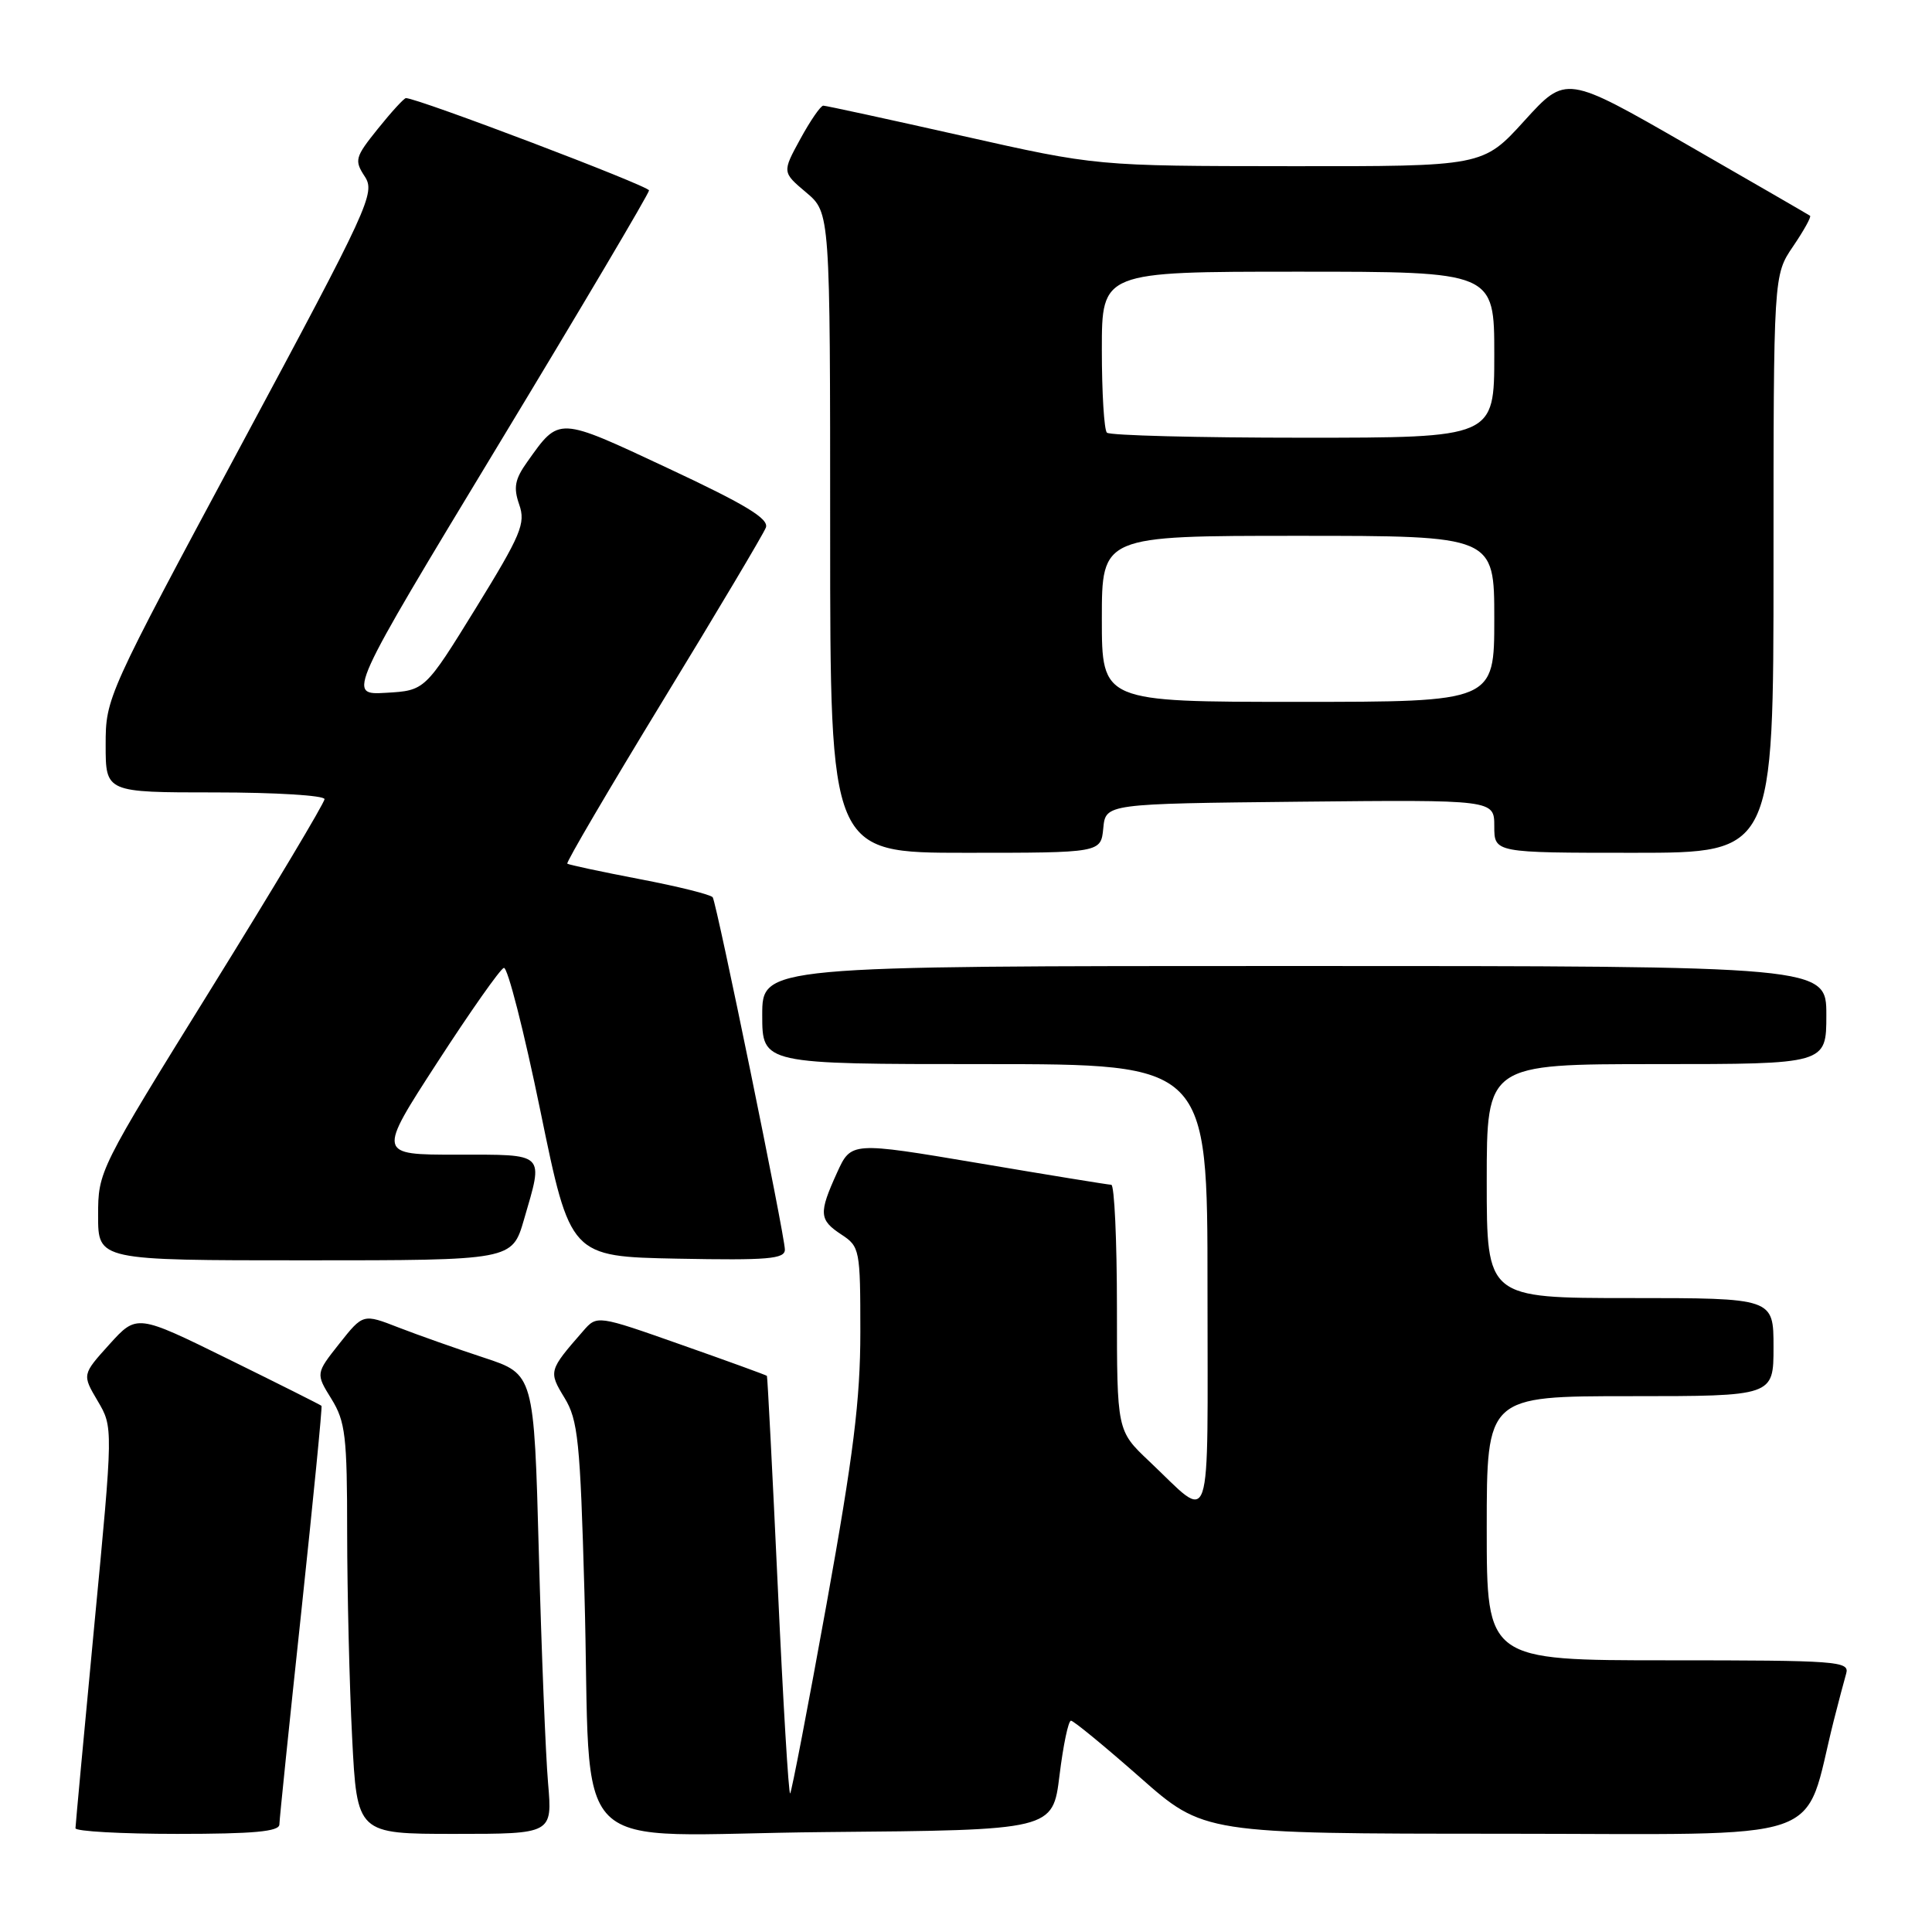 <?xml version="1.0" encoding="UTF-8" standalone="no"?>
<!DOCTYPE svg PUBLIC "-//W3C//DTD SVG 1.1//EN" "http://www.w3.org/Graphics/SVG/1.1/DTD/svg11.dtd" >
<svg xmlns="http://www.w3.org/2000/svg" xmlns:xlink="http://www.w3.org/1999/xlink" version="1.1" viewBox="0 0 256 256">
 <g >
 <path fill="currentColor"
d=" M 37.02 241.75 C 37.03 241.06 38.34 228.35 39.93 213.50 C 41.51 198.65 42.72 186.40 42.60 186.28 C 42.49 186.16 36.93 183.37 30.26 180.09 C 18.13 174.12 18.13 174.12 14.50 178.13 C 10.88 182.14 10.88 182.14 12.94 185.63 C 15.00 189.12 15.00 189.12 12.50 215.31 C 11.13 229.71 10.01 241.84 10.00 242.25 C 10.00 242.66 16.07 243.00 23.50 243.00 C 33.62 243.00 37.01 242.69 37.02 241.75 Z  M 72.62 236.25 C 72.30 232.54 71.75 218.83 71.40 205.79 C 70.76 182.08 70.76 182.08 64.13 179.90 C 60.48 178.70 55.39 176.90 52.81 175.90 C 48.11 174.07 48.11 174.07 44.97 178.03 C 41.83 182.00 41.83 182.00 43.92 185.37 C 45.77 188.37 46.00 190.30 46.00 203.12 C 46.01 211.03 46.30 223.24 46.66 230.25 C 47.31 243.00 47.31 243.00 60.26 243.00 C 73.20 243.00 73.20 243.00 72.62 236.25 Z  M 140.39 235.25 C 140.88 231.26 141.56 228.00 141.91 228.00 C 142.25 228.00 146.35 231.37 151.02 235.48 C 159.50 242.97 159.50 242.97 199.18 242.98 C 243.33 243.00 238.81 244.55 242.98 228.00 C 243.61 225.53 244.35 222.71 244.63 221.75 C 245.10 220.12 243.52 220.00 221.07 220.00 C 197.00 220.00 197.00 220.00 197.00 202.50 C 197.00 185.00 197.00 185.00 216.00 185.00 C 235.00 185.00 235.00 185.00 235.00 178.50 C 235.00 172.00 235.00 172.00 216.00 172.00 C 197.00 172.00 197.00 172.00 197.00 156.50 C 197.00 141.00 197.00 141.00 219.50 141.00 C 242.00 141.00 242.00 141.00 242.00 134.50 C 242.00 128.00 242.00 128.00 171.50 128.00 C 101.00 128.00 101.00 128.00 101.00 134.50 C 101.00 141.00 101.00 141.00 130.50 141.00 C 160.00 141.00 160.00 141.00 160.00 170.62 C 160.00 204.01 160.79 201.66 152.25 193.60 C 148.00 189.58 148.00 189.58 148.00 173.29 C 148.00 164.33 147.66 156.99 147.25 156.99 C 146.84 156.98 138.91 155.69 129.64 154.12 C 112.78 151.28 112.78 151.28 110.91 155.39 C 108.46 160.78 108.53 161.64 111.50 163.59 C 113.92 165.18 114.00 165.58 114.00 176.49 C 114.00 185.47 113.09 192.77 109.53 212.51 C 107.07 226.13 104.89 237.44 104.70 237.64 C 104.50 237.84 103.76 225.51 103.06 210.25 C 102.35 194.99 101.70 182.42 101.62 182.31 C 101.53 182.21 96.43 180.35 90.28 178.19 C 79.11 174.25 79.11 174.25 77.26 176.38 C 72.70 181.60 72.67 181.72 74.80 185.22 C 76.59 188.15 76.88 190.92 77.44 211.00 C 78.47 247.22 74.30 243.07 109.35 242.76 C 139.50 242.50 139.50 242.50 140.39 235.25 Z  M 69.43 161.60 C 72.04 152.63 72.42 153.00 60.51 153.00 C 50.02 153.00 50.02 153.00 57.95 140.77 C 62.31 134.04 66.27 128.41 66.76 128.25 C 67.25 128.08 69.43 136.62 71.61 147.23 C 75.57 166.50 75.57 166.50 89.79 166.78 C 101.78 167.01 104.00 166.82 104.00 165.58 C 104.00 163.76 94.99 119.80 94.44 118.90 C 94.22 118.55 89.87 117.46 84.77 116.49 C 79.67 115.51 75.35 114.59 75.17 114.44 C 74.98 114.29 80.70 104.55 87.86 92.80 C 95.03 81.05 101.16 70.75 101.48 69.91 C 101.92 68.75 98.85 66.88 88.55 62.06 C 73.81 55.16 74.15 55.17 69.87 61.19 C 68.22 63.50 68.01 64.60 68.80 66.86 C 69.67 69.36 69.06 70.82 63.05 80.58 C 56.31 91.50 56.31 91.50 51.15 91.80 C 45.99 92.10 45.99 92.10 65.99 59.03 C 77.00 40.84 86.00 25.63 86.00 25.23 C 85.99 24.64 55.35 13.00 53.79 13.00 C 53.54 13.00 51.87 14.82 50.08 17.05 C 47.04 20.83 46.93 21.24 48.33 23.38 C 49.76 25.57 48.98 27.26 31.92 59.04 C 14.13 92.18 14.00 92.46 14.00 98.71 C 14.00 105.00 14.00 105.00 28.50 105.00 C 36.48 105.00 43.00 105.40 43.00 105.89 C 43.00 106.38 36.25 117.67 28.00 130.97 C 13.08 155.03 13.00 155.18 13.00 161.08 C 13.00 167.00 13.00 167.00 40.43 167.00 C 67.86 167.00 67.86 167.00 69.43 161.60 Z  M 146.19 109.75 C 146.50 106.50 146.50 106.50 172.25 106.23 C 198.00 105.97 198.00 105.97 198.00 109.48 C 198.00 113.00 198.00 113.00 216.50 113.00 C 235.00 113.00 235.00 113.00 235.00 74.73 C 235.00 36.46 235.00 36.46 237.59 32.65 C 239.01 30.56 240.03 28.73 239.84 28.59 C 239.65 28.45 232.30 24.20 223.50 19.14 C 207.50 9.94 207.50 9.94 202.00 15.99 C 196.50 22.05 196.50 22.05 170.89 22.02 C 145.28 22.00 145.28 22.00 127.50 18.00 C 117.72 15.80 109.43 14.00 109.09 14.00 C 108.74 14.00 107.37 15.99 106.05 18.41 C 103.64 22.82 103.64 22.82 106.82 25.50 C 110.00 28.18 110.00 28.18 110.00 70.59 C 110.00 113.00 110.00 113.00 127.94 113.00 C 145.87 113.00 145.87 113.00 146.19 109.75 Z  M 146.00 82.00 C 146.00 71.00 146.00 71.00 172.00 71.00 C 198.00 71.00 198.00 71.00 198.00 82.00 C 198.00 93.00 198.00 93.00 172.00 93.00 C 146.00 93.00 146.00 93.00 146.00 82.00 Z  M 146.67 57.33 C 146.30 56.97 146.00 52.02 146.00 46.33 C 146.00 36.00 146.00 36.00 172.00 36.00 C 198.00 36.00 198.00 36.00 198.00 47.00 C 198.00 58.00 198.00 58.00 172.67 58.00 C 158.73 58.00 147.03 57.70 146.67 57.33 Z "/>
</g>
</svg>